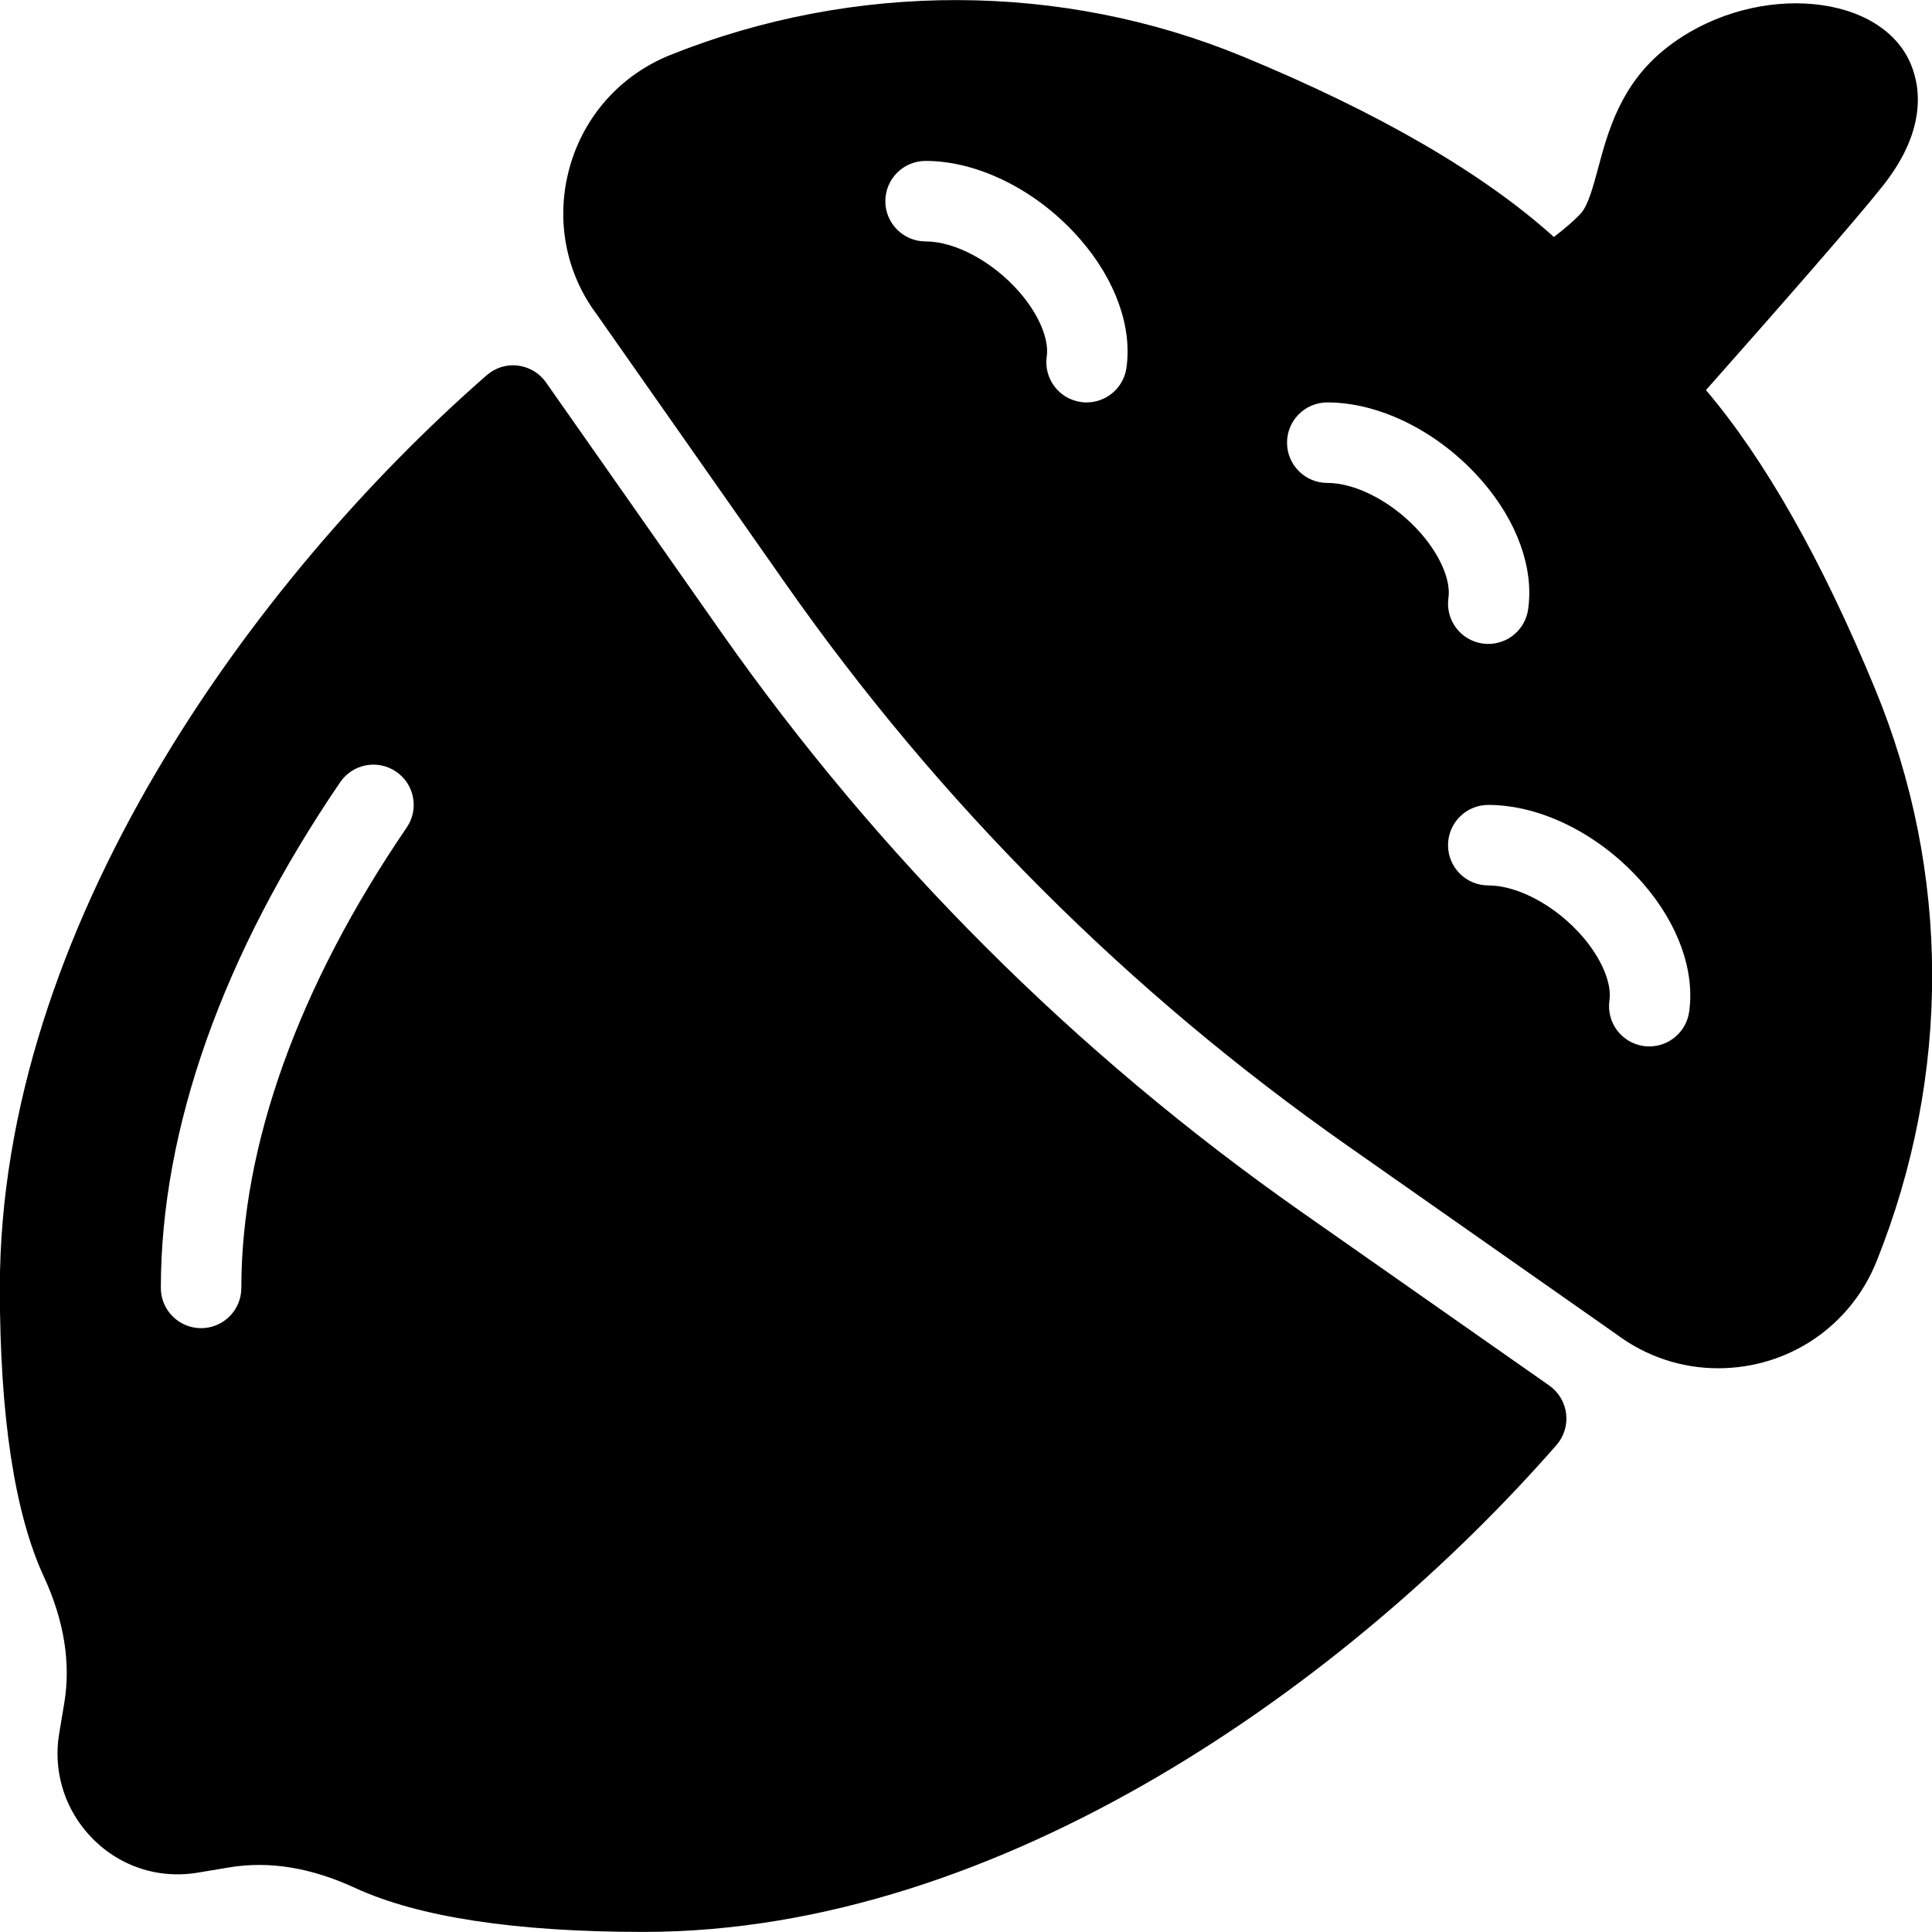 <?xml version="1.0" encoding="iso-8859-1"?>
<!-- Generator: Adobe Illustrator 19.0.0, SVG Export Plug-In . SVG Version: 6.00 Build 0)  -->
<svg version="1.1" id="Layer_1" xmlns="http://www.w3.org/2000/svg" xmlns:xlink="http://www.w3.org/1999/xlink" x="0px" y="0px"
	 viewBox="0 0 24 24" style="enable-background:new 0 0 24 24;" xml:space="preserve">
<g>
	<g>
		<path d="M16.159,15.049c-2.812-1.973-5.238-4.399-7.211-7.211L6.783,4.751C6.702,4.635,6.575,4.559,6.434,4.542
			c-0.142-0.019-0.283,0.027-0.389,0.12c-2.923,2.557-6.047,6.879-6.047,11.337c0,1.594,0.184,2.801,0.546,3.585
			c0.252,0.545,0.337,1.073,0.255,1.568l-0.064,0.384c-0.073,0.436,0.049,0.878,0.334,1.215c0.339,0.401,0.852,0.602,1.392,0.511
			l0.383-0.064c0.509-0.085,1.029,0.006,1.568,0.255c0.785,0.362,1.991,0.546,3.585,0.546c4.459,0,8.781-3.124,11.338-6.048
			c0.093-0.107,0.137-0.248,0.12-0.389c-0.017-0.141-0.093-0.268-0.209-0.35L16.159,15.049z M5.052,10.28
			c-1.344,1.969-2.054,3.947-2.054,5.719c0,0.276-0.224,0.5-0.5,0.5s-0.5-0.224-0.5-0.5c0-1.975,0.771-4.147,2.228-6.282
			C4.382,9.488,4.693,9.43,4.921,9.586C5.149,9.741,5.208,10.052,5.052,10.28z M23.295,8.563c-0.665-1.613-1.376-2.861-2.103-3.717
			c0.869-0.981,1.855-2.105,2.197-2.537c0.584-0.736,0.454-1.295,0.325-1.563c-0.421-0.868-2.005-0.958-3.029-0.138
			c-0.553,0.443-0.709,1.021-0.834,1.486c-0.064,0.238-0.125,0.463-0.217,0.561c-0.086,0.092-0.201,0.189-0.331,0.289
			c-0.875-0.789-2.168-1.542-3.869-2.244c-2.247-0.926-4.818-0.932-7.105-0.018C7.713,0.929,7.256,1.437,7.077,2.077
			c-0.179,0.639-0.053,1.31,0.336,1.828l2.354,3.357c1.906,2.717,4.25,5.061,6.966,6.966l3.344,2.345
			c0.37,0.277,0.808,0.424,1.267,0.424c0.873,0,1.646-0.522,1.969-1.332C24.238,13.355,24.231,10.832,23.295,8.563z M13.993,4.57
			c-0.036,0.25-0.25,0.429-0.495,0.429c-0.023,0-0.047-0.001-0.071-0.005c-0.273-0.039-0.463-0.292-0.424-0.566
			c0.031-0.216-0.099-0.522-0.338-0.798c-0.328-0.377-0.796-0.631-1.167-0.631c-0.276,0-0.5-0.224-0.5-0.5s0.224-0.5,0.5-0.5
			c0.664,0,1.4,0.374,1.923,0.976C13.857,3.478,14.066,4.06,13.993,4.57z M16.488,5.999c-0.276,0-0.5-0.224-0.5-0.5
			s0.224-0.5,0.5-0.5c0.664,0,1.4,0.374,1.923,0.976c0.437,0.503,0.645,1.085,0.572,1.595c-0.036,0.25-0.25,0.429-0.495,0.429
			c-0.023,0-0.047-0.001-0.071-0.005c-0.273-0.039-0.463-0.292-0.424-0.566c0.031-0.216-0.099-0.522-0.338-0.798
			C17.328,6.253,16.859,5.999,16.488,5.999z M20.983,12.57c-0.036,0.25-0.25,0.429-0.495,0.429c-0.023,0-0.047-0.001-0.071-0.005
			c-0.273-0.039-0.463-0.292-0.424-0.566c0.031-0.216-0.099-0.522-0.338-0.798c-0.328-0.377-0.796-0.631-1.167-0.631
			c-0.276,0-0.5-0.224-0.5-0.5s0.224-0.5,0.5-0.5c0.664,0,1.4,0.374,1.923,0.976C20.848,11.478,21.056,12.06,20.983,12.57z"/>
	</g>
</g>
</svg>

